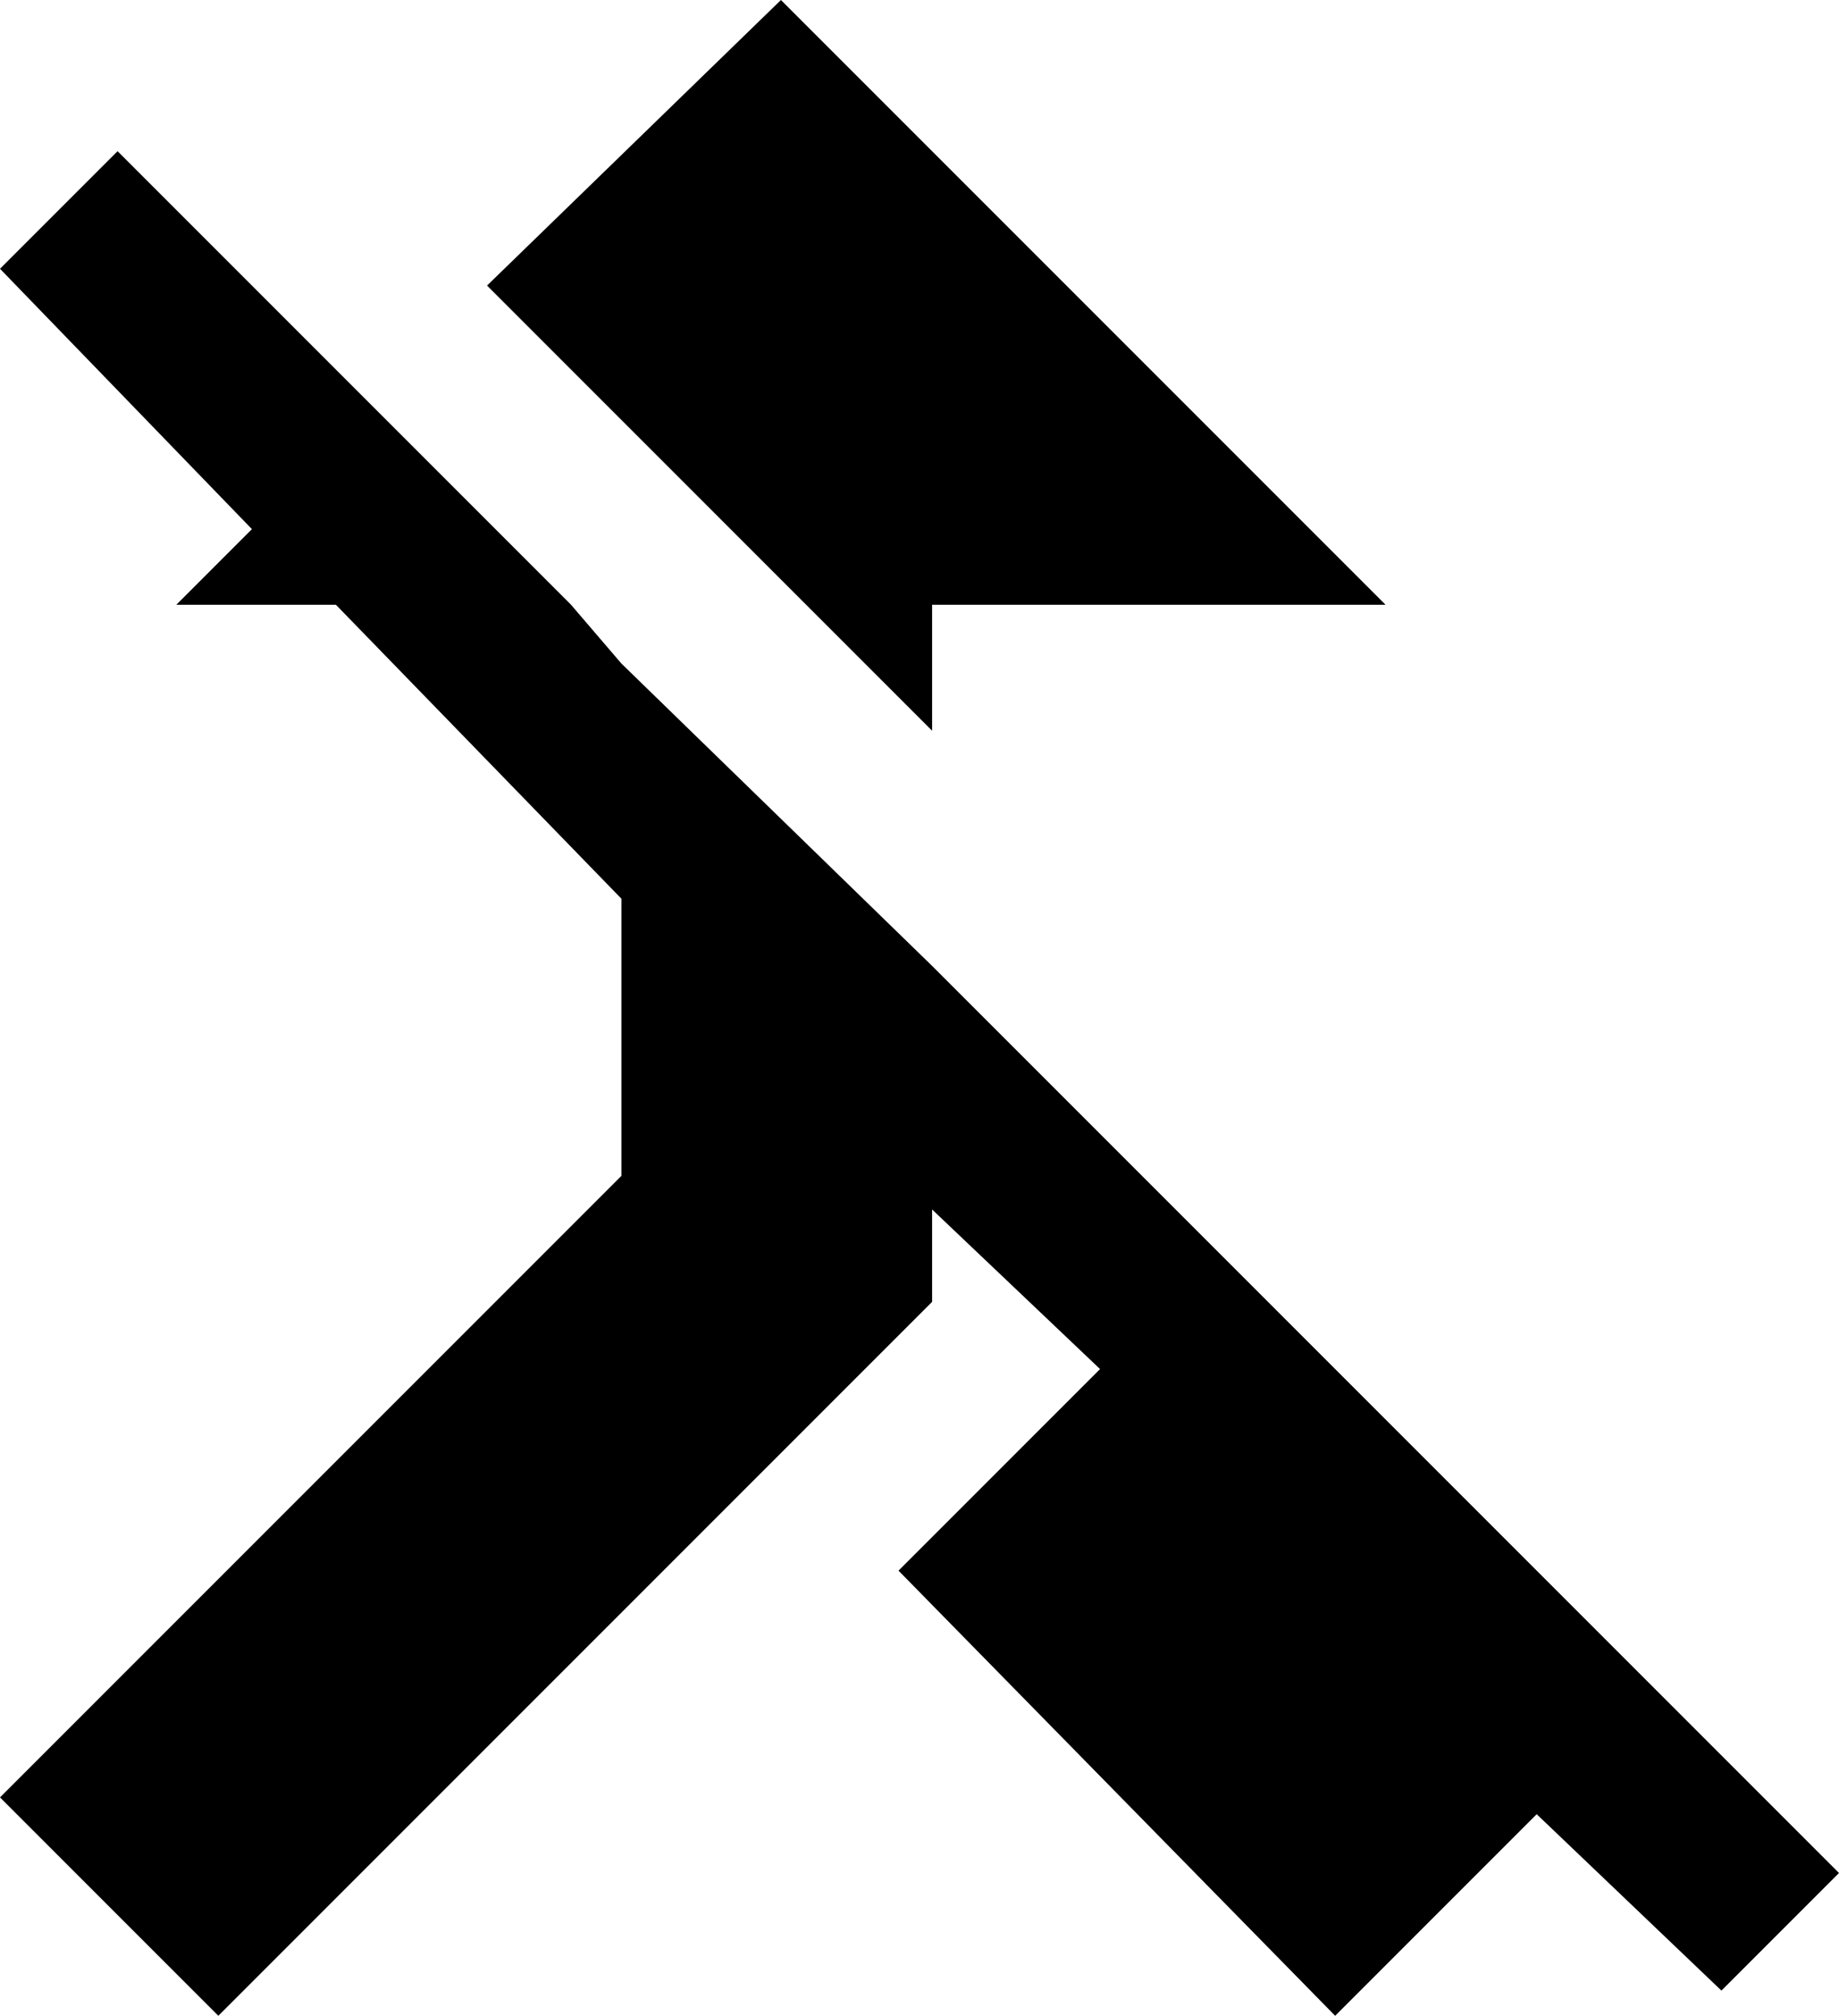 <?xml version="1.0" encoding="utf-8"?>
<!-- Generator: Adobe Illustrator 22.1.0, SVG Export Plug-In . SVG Version: 6.00 Build 0)  -->
<svg version="1.1" id="Layer_1" xmlns="http://www.w3.org/2000/svg" xmlns:xlink="http://www.w3.org/1999/xlink" x="0px" y="0px"
	 viewBox="0 0 21.9 24" style="enable-background:new 0 0 21.9 24;" xml:space="preserve">
<g>
	<polygon class="st0" points="11.1,11.5 21.9,22.3 11.1,11.5 	"/>
	<polygon class="st0" points="6.8,7.2 7.4,7.9 7.4,7.9 6.8,7.2 	"/>
	<polygon class="st1" points="11.1,7.2 16.5,7.2 9.3,0 5.8,3.4 11.1,8.7 	"/>
	<polygon class="st1" points="11.1,11.5 7.4,7.9 7.4,7.9 6.8,7.2 6.8,7.2 4.4,4.8 4.4,4.8 1.4,1.8 0,3.2 3,6.3 2.1,7.2 4,7.2
		7.4,10.7 7.4,14 0,21.4 2.6,24 11.1,15.5 11.1,14.4 13.1,16.3 10.7,18.7 15.9,24 18.3,21.6 20.5,23.7 21.9,22.3 11.1,11.5 	"/>
</g>
</svg>
